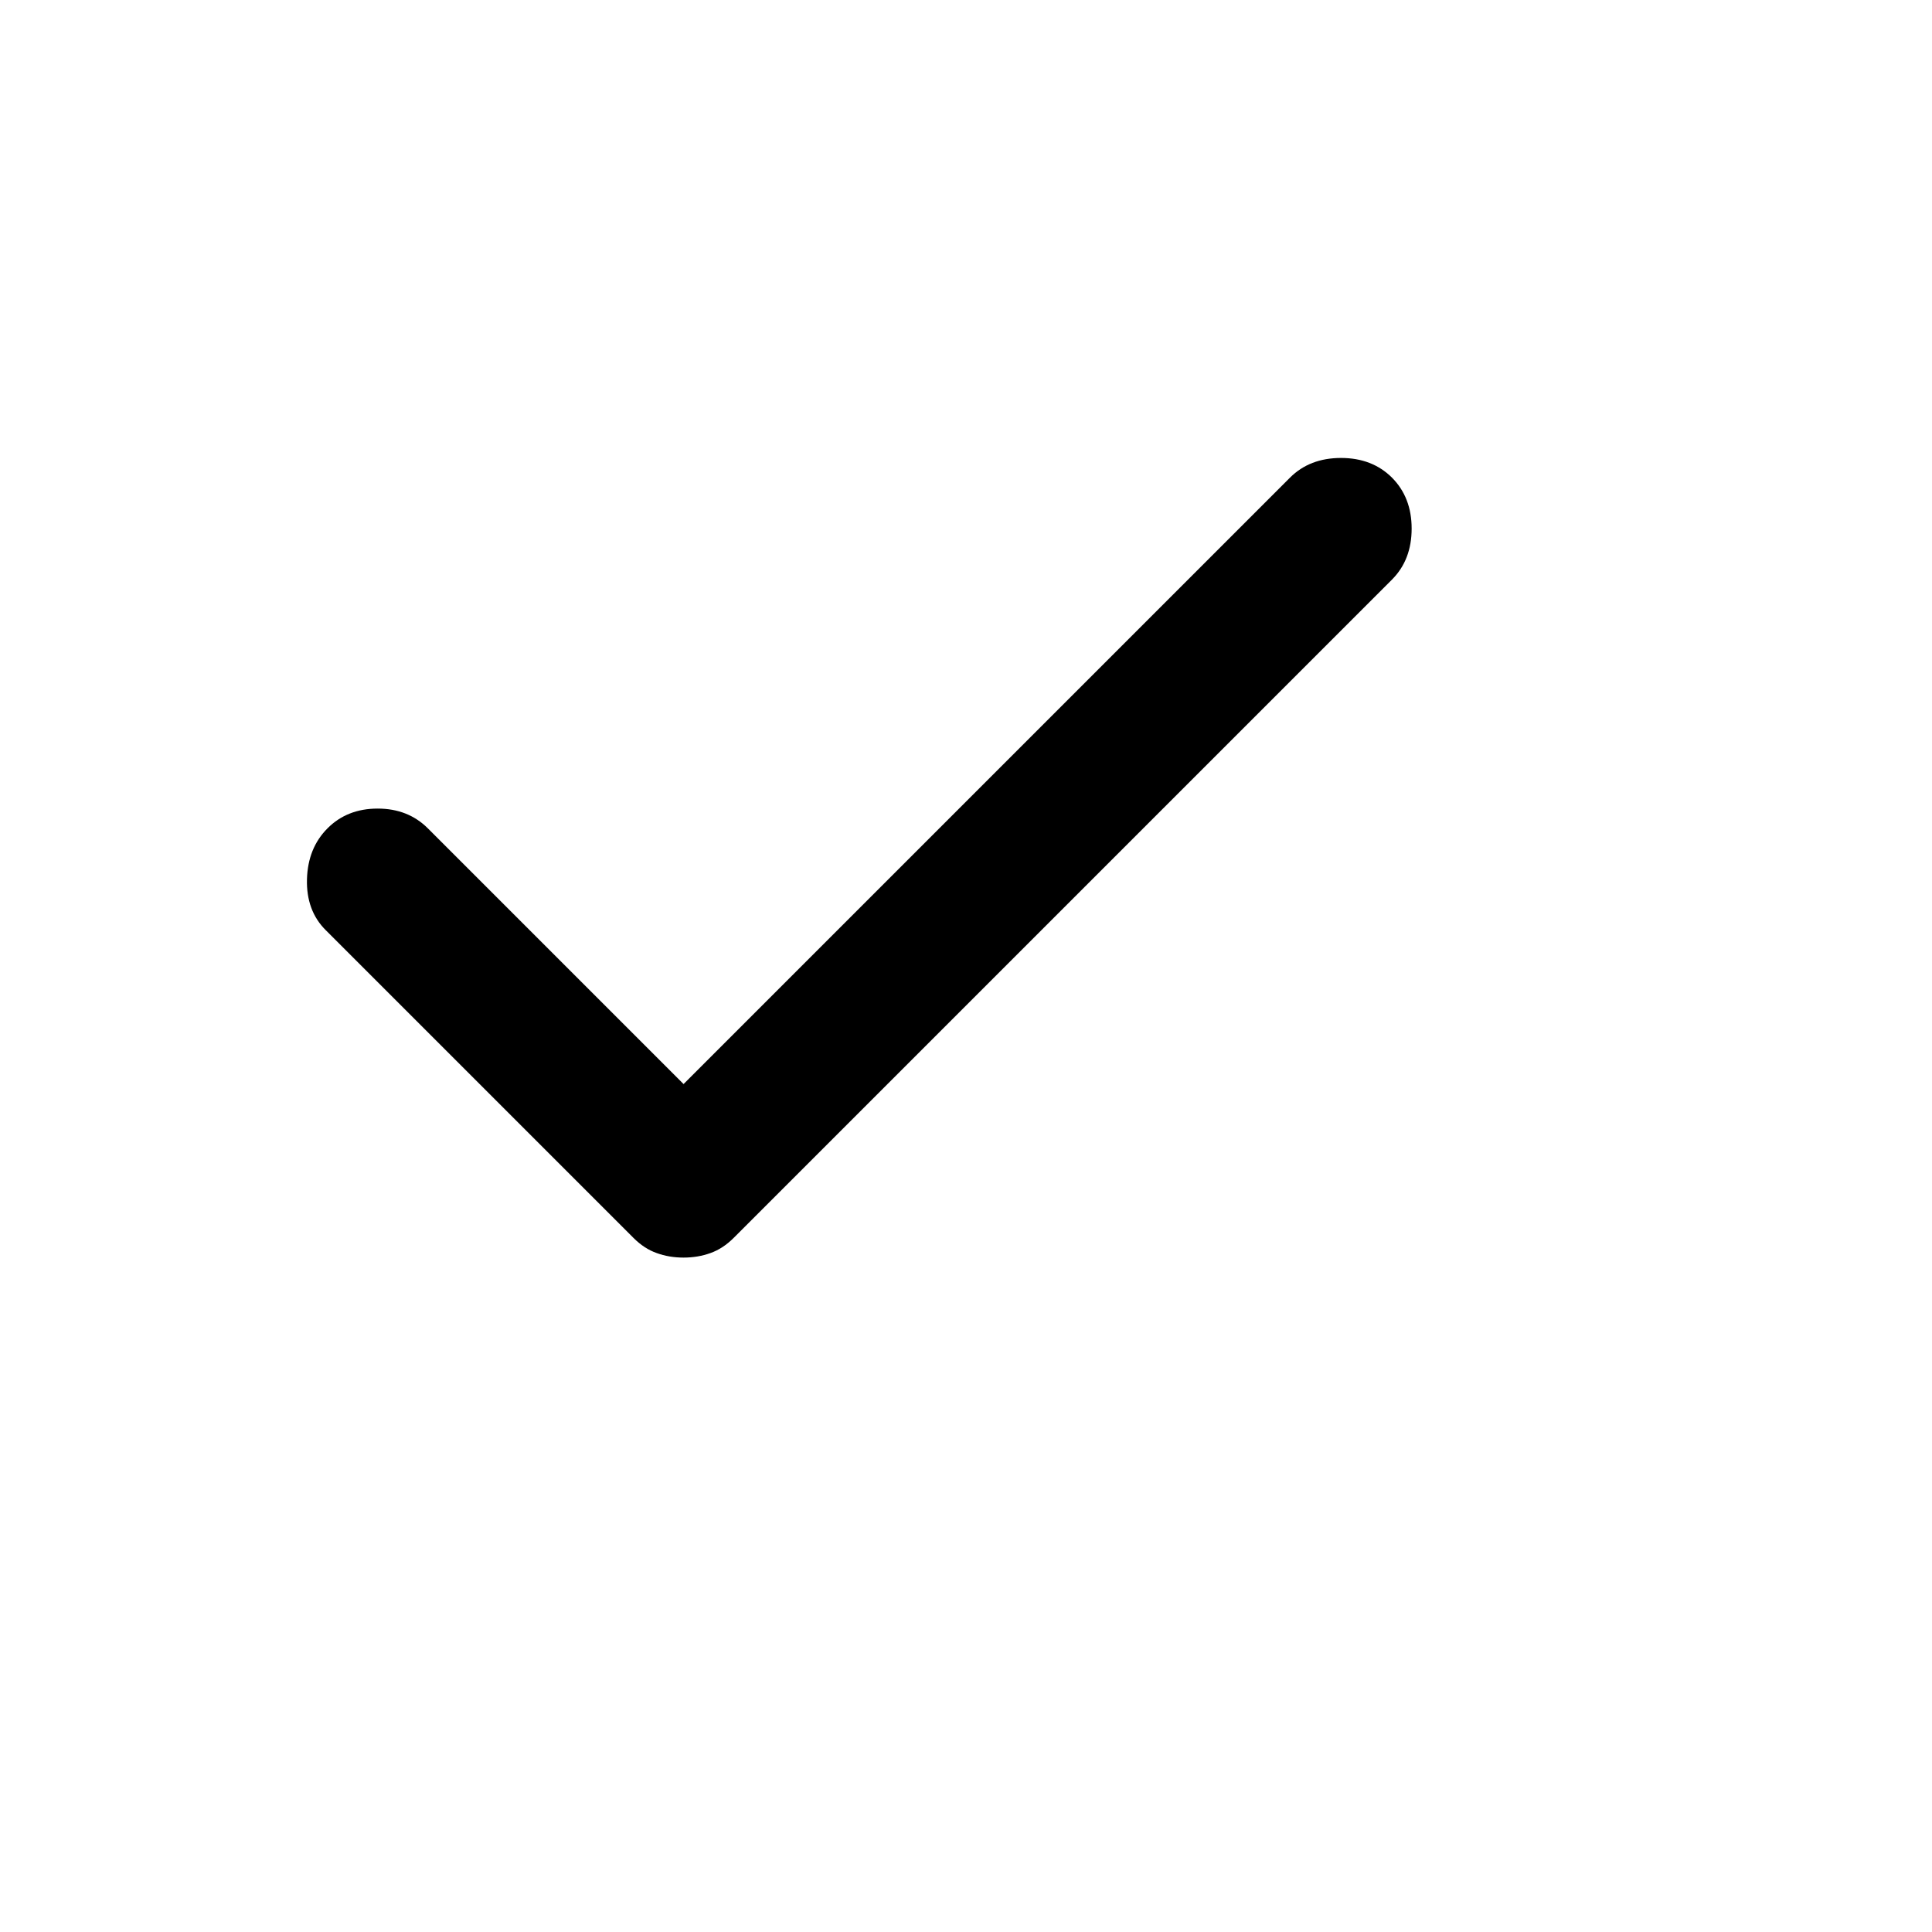 <svg width="27" height="27" viewBox="0 0 27 27" fill="none" xmlns="http://www.w3.org/2000/svg">
<path d="M9.553 17.575C9.419 17.575 9.294 17.554 9.178 17.512C9.061 17.471 8.953 17.4 8.853 17.3L4.553 13C4.369 12.817 4.282 12.579 4.29 12.287C4.298 11.996 4.394 11.759 4.578 11.575C4.761 11.392 4.994 11.3 5.278 11.3C5.561 11.3 5.794 11.392 5.978 11.575L9.553 15.15L18.028 6.675C18.211 6.492 18.449 6.4 18.741 6.4C19.032 6.4 19.269 6.492 19.453 6.675C19.636 6.859 19.728 7.096 19.728 7.387C19.728 7.679 19.636 7.917 19.453 8.1L10.253 17.3C10.153 17.4 10.044 17.471 9.928 17.512C9.811 17.554 9.686 17.575 9.553 17.575Z" fill="black"/>
</svg>
